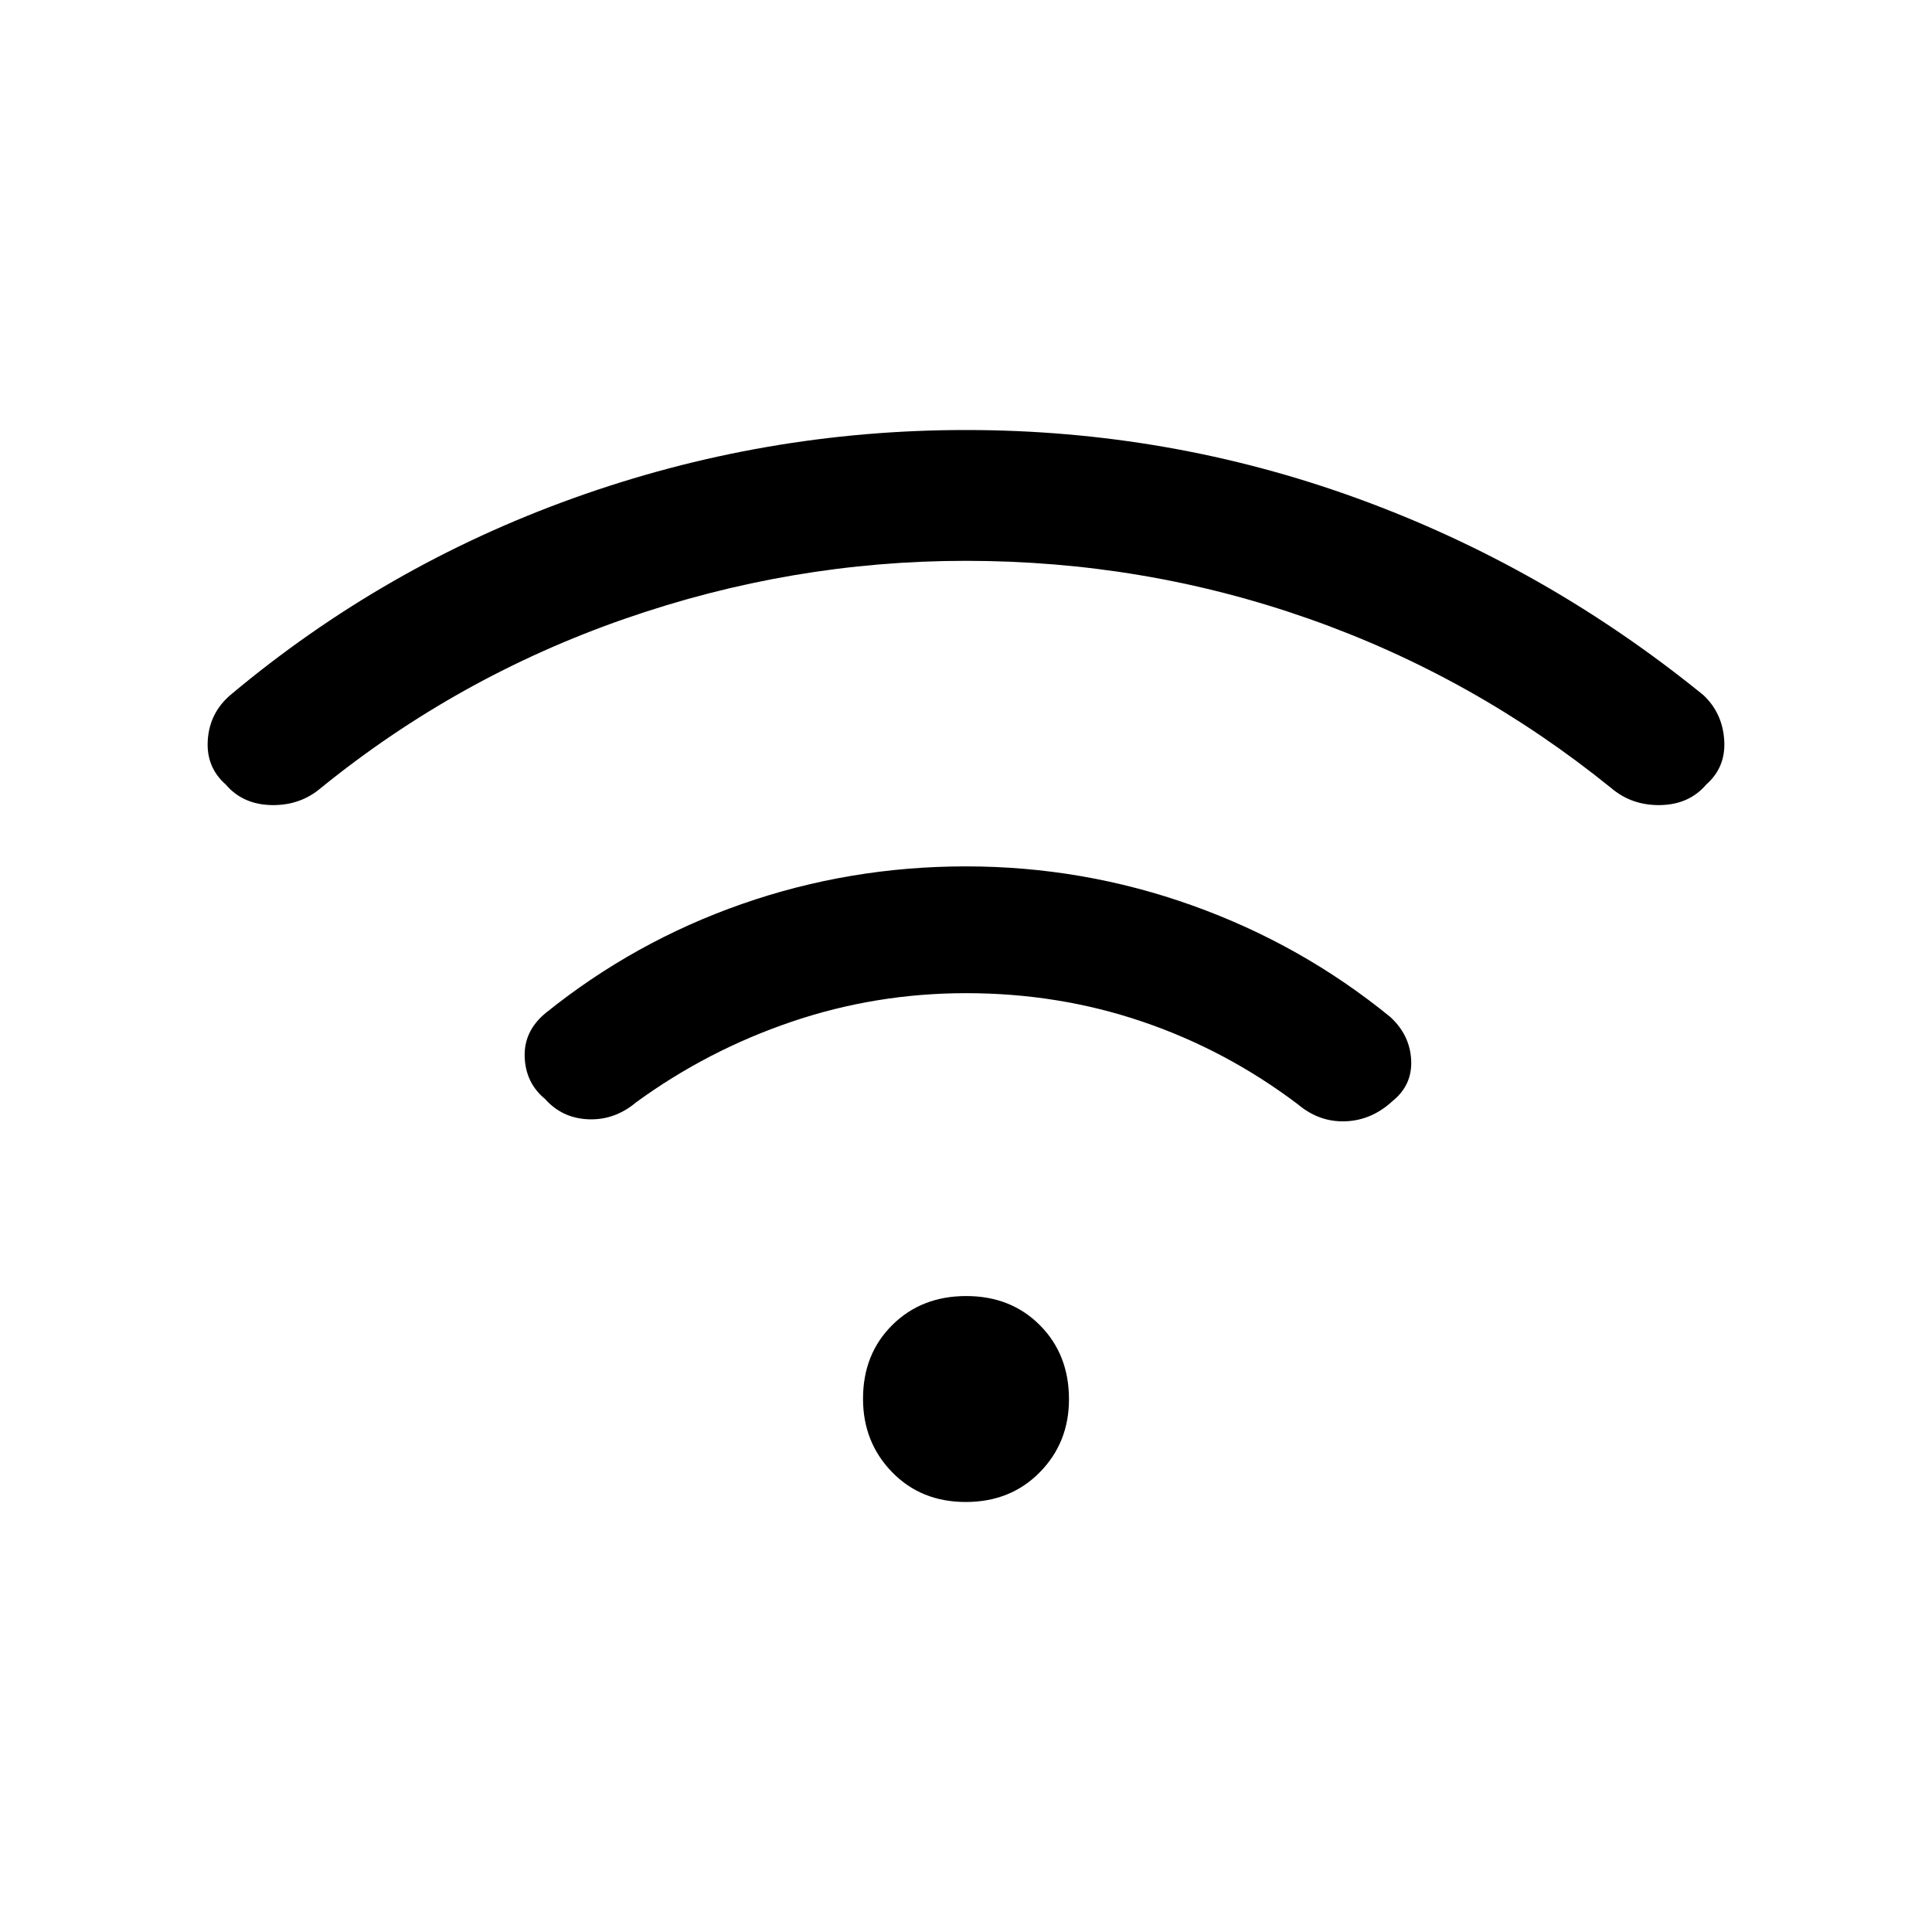 <svg xmlns="http://www.w3.org/2000/svg" height="40" viewBox="0 -960 960 960" width="40"><path d="M479.85-681.33q-86.61 0-169.47 28.83-82.87 28.83-150.88 84-10.33 8.83-24.6 8.54-14.26-.29-22.71-10.2-9.86-8.67-8.94-22.17.92-13.5 11.25-22.34 76.38-64.05 170.6-97.86 94.22-33.8 194.82-33.8 101.08 0 194.52 33.97 93.44 33.97 171.89 97.69 9.5 8.84 10.42 22.34.92 13.5-8.94 22.17-8.45 9.91-22.71 10.2-14.27.29-24.6-8.54-68.17-55.17-150.02-84-81.85-28.83-170.63-28.83Zm.2 214.83q-44.88 0-86.63 14.17-41.75 14.16-77.25 40-10.67 9-23.75 8.5-13.09-.5-21.64-10.15-9.61-7.91-10.07-20.83-.45-12.91 10.46-21.86 44.07-35.48 97.53-54.16 53.46-18.67 111.21-18.67 58.26 0 112.55 19.42 54.3 19.43 98.37 55.41 9.74 8.95 10.37 21.36.63 12.42-9.15 20.33-10.38 9.65-23.47 10.15-13.08.5-23.75-8.5-35.5-26.84-77.12-41-41.62-14.17-87.66-14.17Zm-.15 252.83q-22.23 0-36.65-14.85-14.42-14.85-14.42-36.42 0-22.23 14.52-36.64Q457.87-316 480.1-316t36.65 14.52q14.42 14.52 14.42 36.75 0 21.56-14.52 36.31-14.52 14.75-36.75 14.75Z"/></svg>